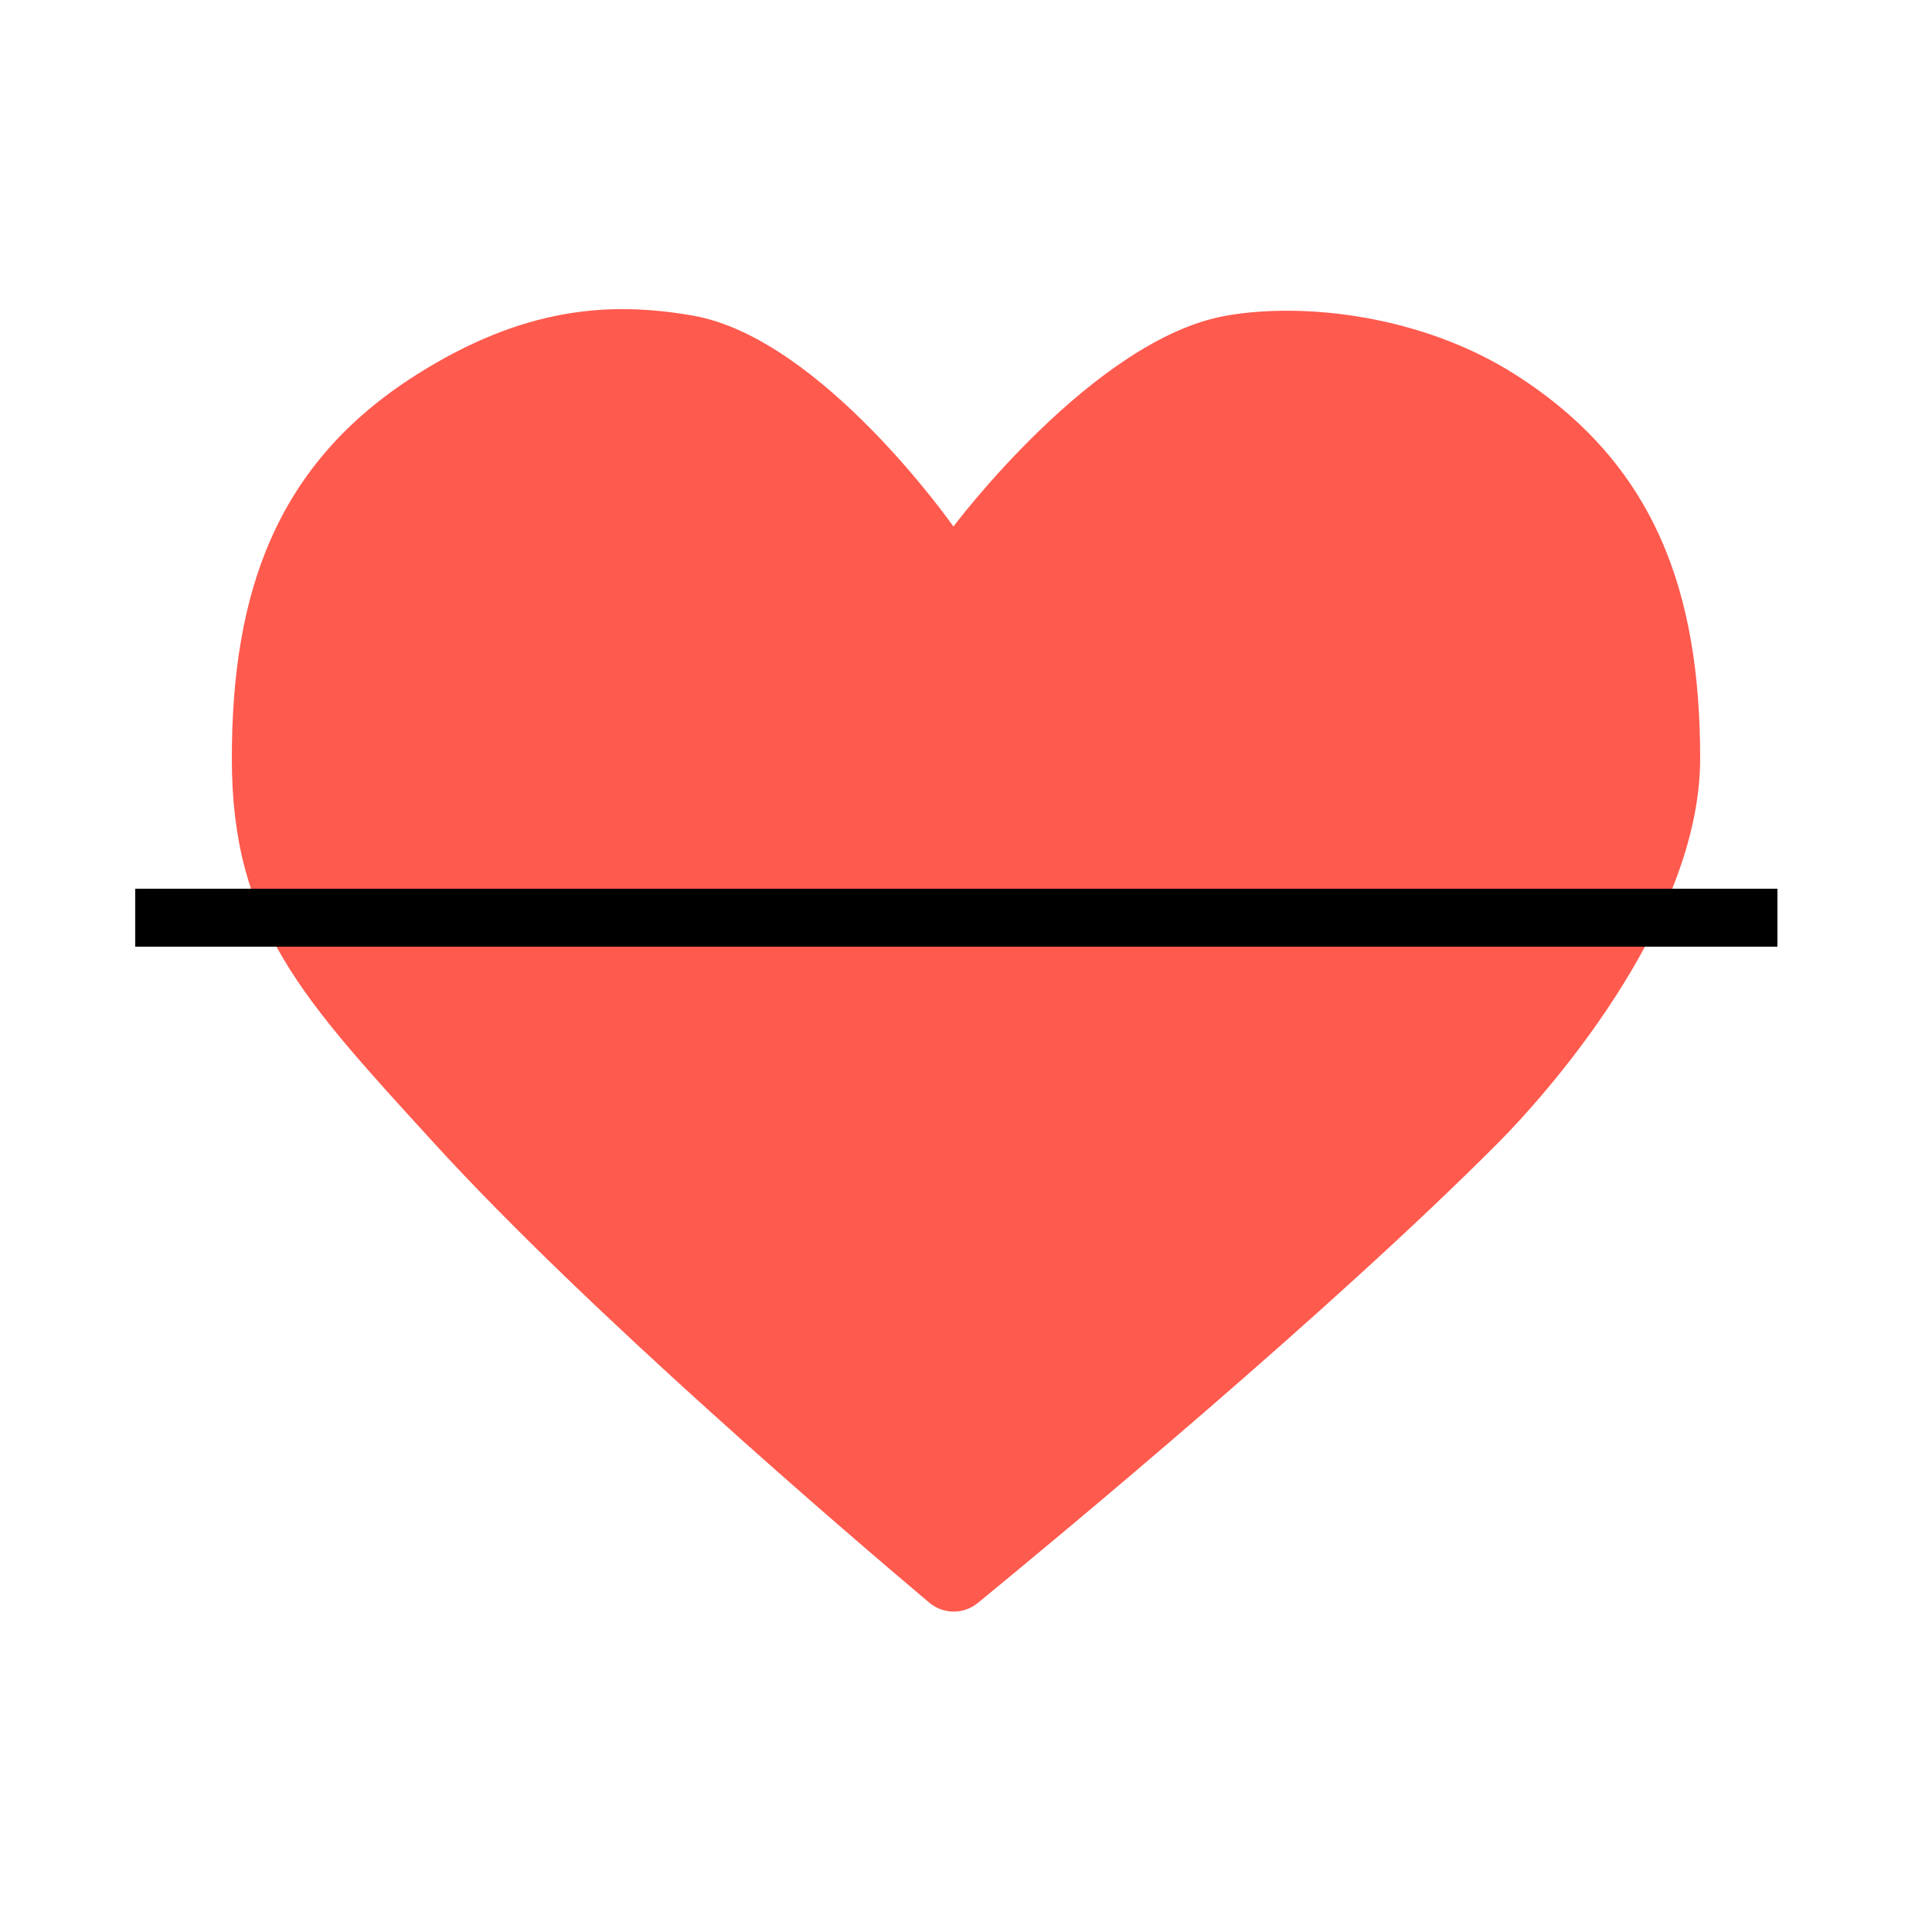 <svg width="100" height="100" viewBox="0 0 100 100" fill="none" xmlns="http://www.w3.org/2000/svg" style="width: 200px; height: 200px; transform: rotateY(0deg);">
    <path class="stroke1 fill1" d="M77.577 59.119C68.867 67.874 54.867 79.481 50.614 82.967C49.877 83.571 48.827 83.566 48.098 82.952C43.947 79.454 30.436 67.905 22.423 59.119C15.655 51.698 12 47.873 12 39.258C12 30.642 14.3 23.986 21.554 19.397C27.073 15.905 31.543 15.574 35.886 16.341C42.538 17.517 49.349 27.254 49.349 27.254C49.349 27.254 56.613 17.547 63.463 16.341C67.589 15.615 73.686 16.358 78.446 19.397C85.681 24.016 88 30.642 88 39.258C88 47.873 79.749 56.936 77.577 59.119Z" fill="rgba(255,90,78,1)" stroke="rgba(255,255,255,0)" stroke-width="3.0px"></path>
    <path class="line-flat stroke2" d="M7 47.5H92" stroke="#000" stroke-width="3.0px"></path>
</svg>
